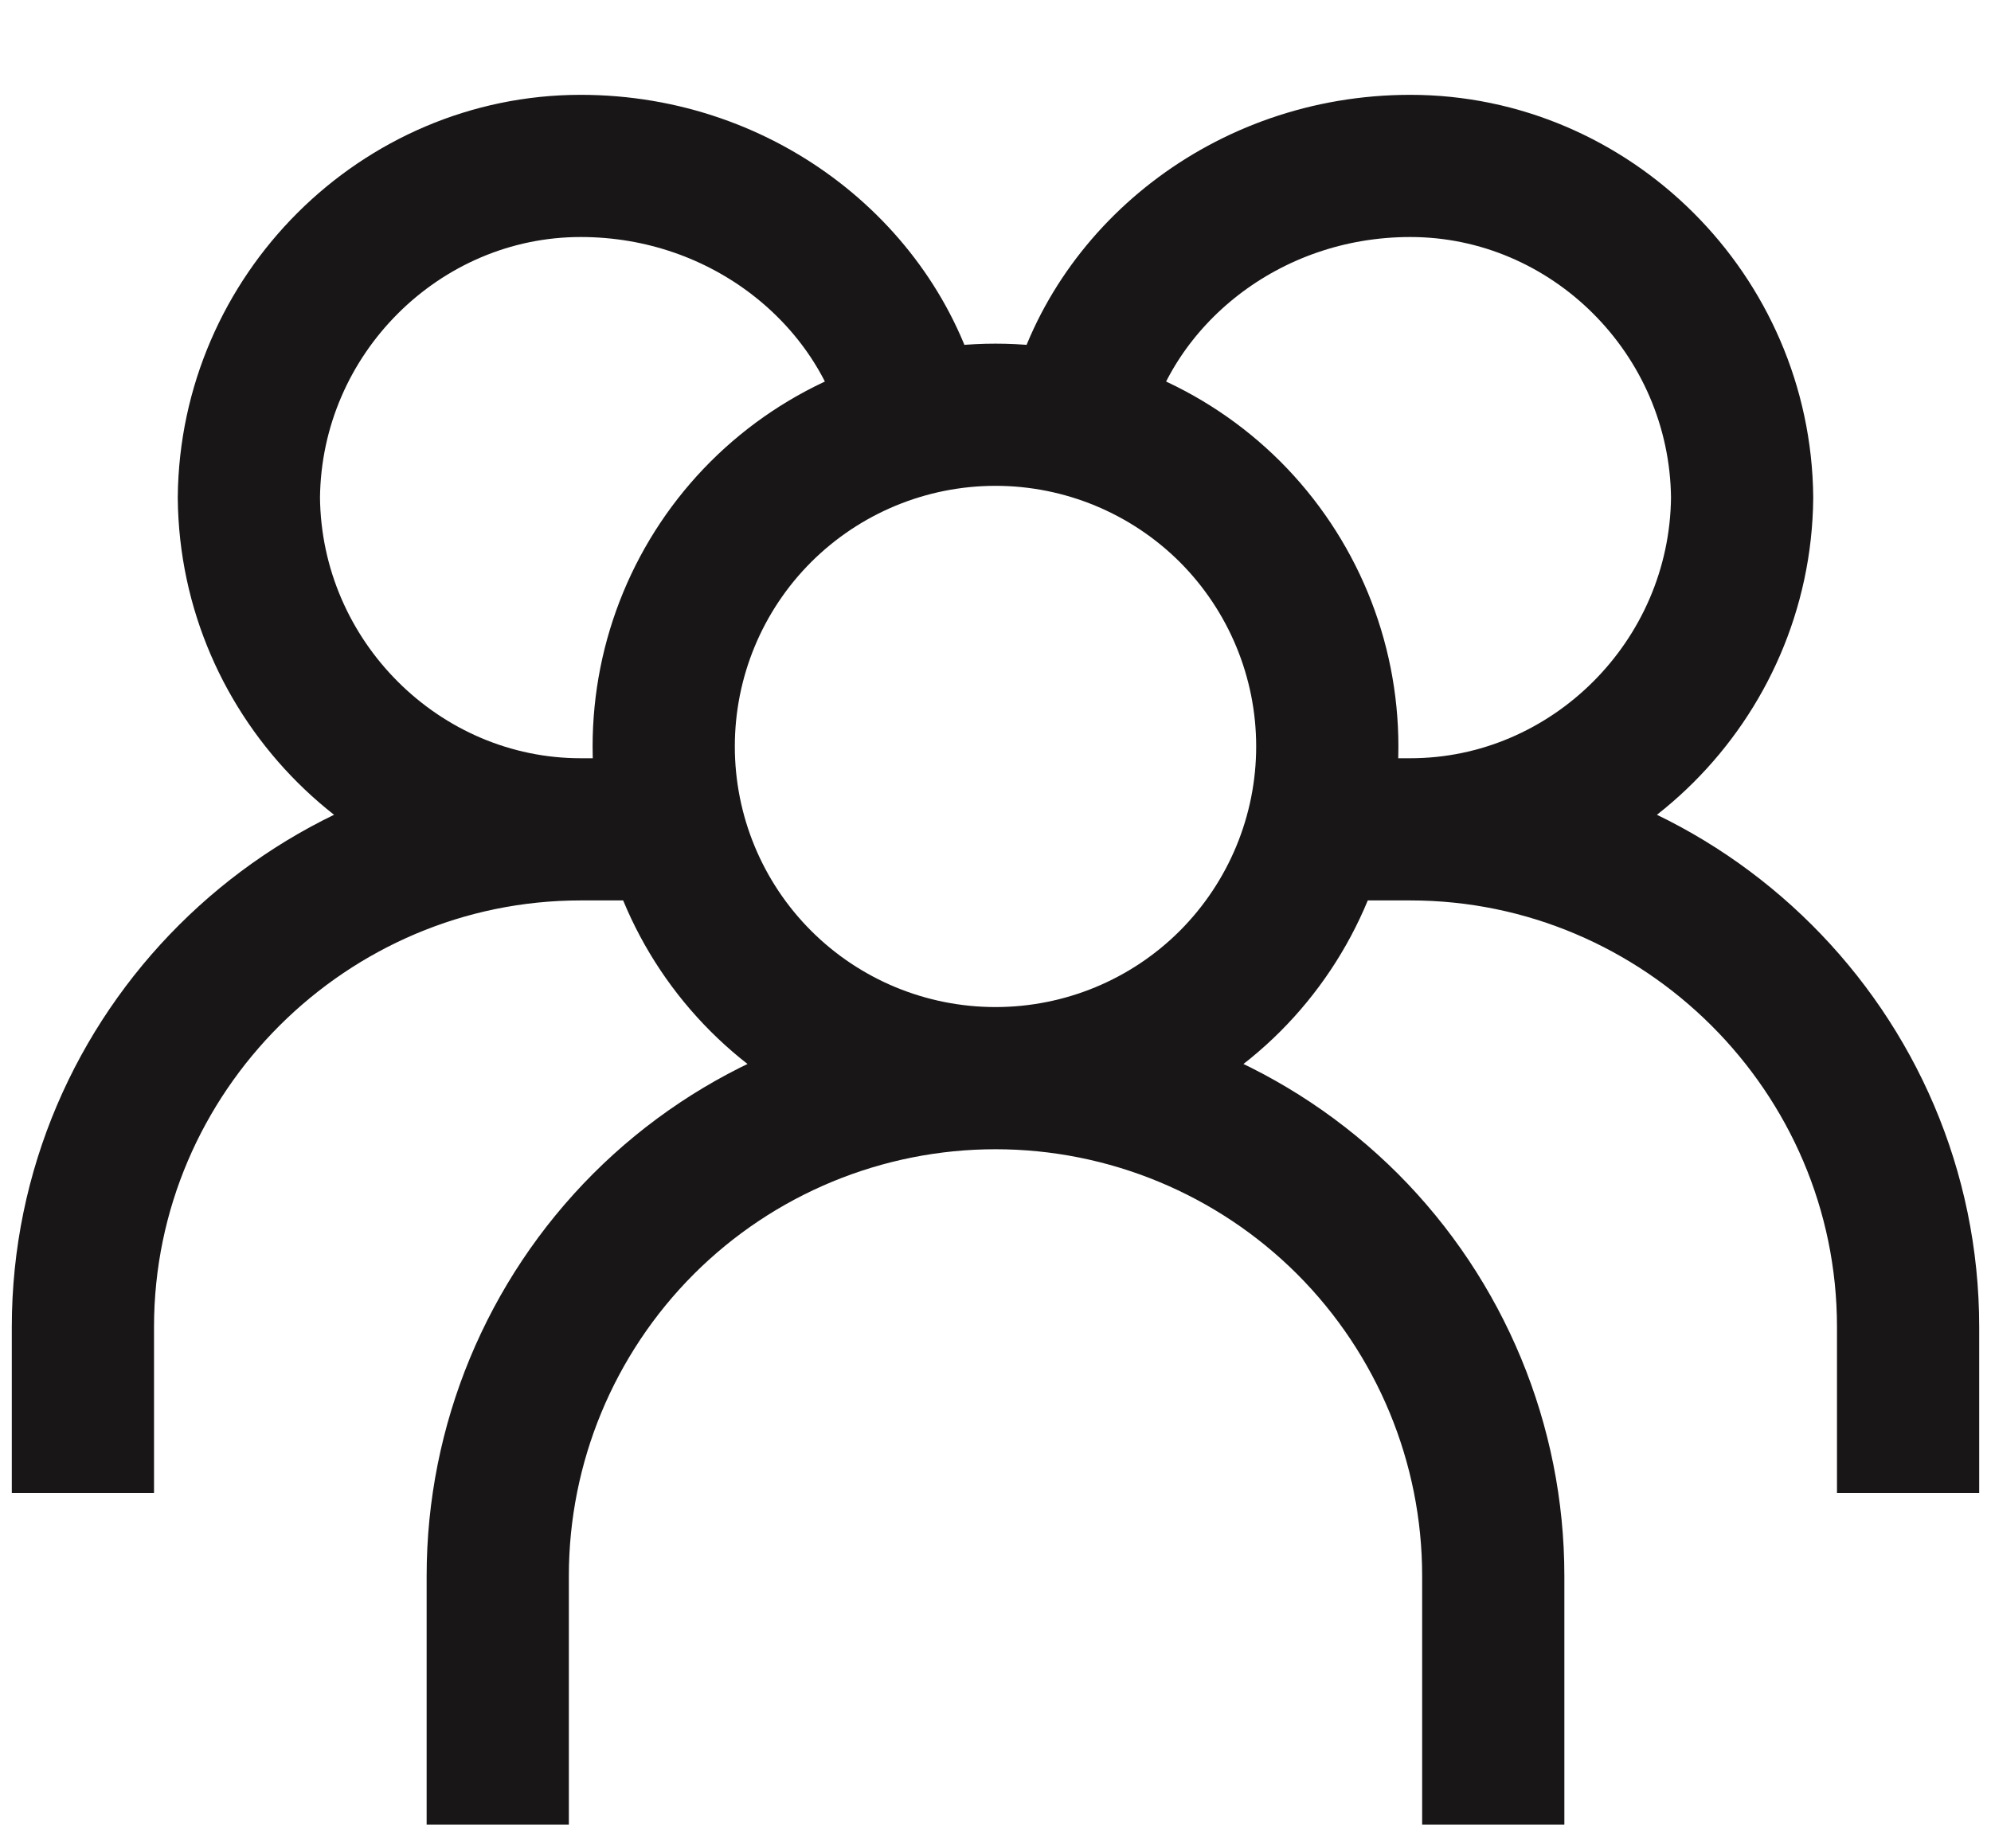 <svg width="14" height="13" viewBox="0 0 14 13" fill="none" xmlns="http://www.w3.org/2000/svg">
<path d="M7 7.583C7.619 7.583 8.212 7.338 8.65 6.9C9.087 6.462 9.333 5.869 9.333 5.25C9.333 4.631 9.087 4.038 8.65 3.6C8.212 3.163 7.619 2.917 7 2.917C6.381 2.917 5.788 3.163 5.35 3.6C4.912 4.038 4.667 4.631 4.667 5.25C4.667 5.869 4.912 6.462 5.35 6.9C5.788 7.338 6.381 7.583 7 7.583ZM7 7.583C6.072 7.583 5.181 7.952 4.525 8.608C3.869 9.265 3.5 10.155 3.5 11.083V12.833M7 7.583C7.928 7.583 8.818 7.952 9.475 8.608C10.131 9.265 10.5 10.155 10.5 11.083V12.833M7.583 2.917C7.819 1.946 8.759 1.167 9.917 1.167C11.184 1.167 12.238 2.211 12.25 3.5C12.238 4.789 11.184 5.833 9.917 5.833M9.917 5.833H9.333M9.917 5.833C11.835 5.833 13.417 7.4 13.417 9.333V10.5M6.417 2.917C6.181 1.946 5.241 1.167 4.083 1.167C2.816 1.167 1.762 2.211 1.75 3.5C1.762 4.789 2.816 5.833 4.083 5.833M4.083 5.833H4.667M4.083 5.833C2.165 5.833 0.583 7.4 0.583 9.333V10.5" stroke="#181616"/>
</svg>
